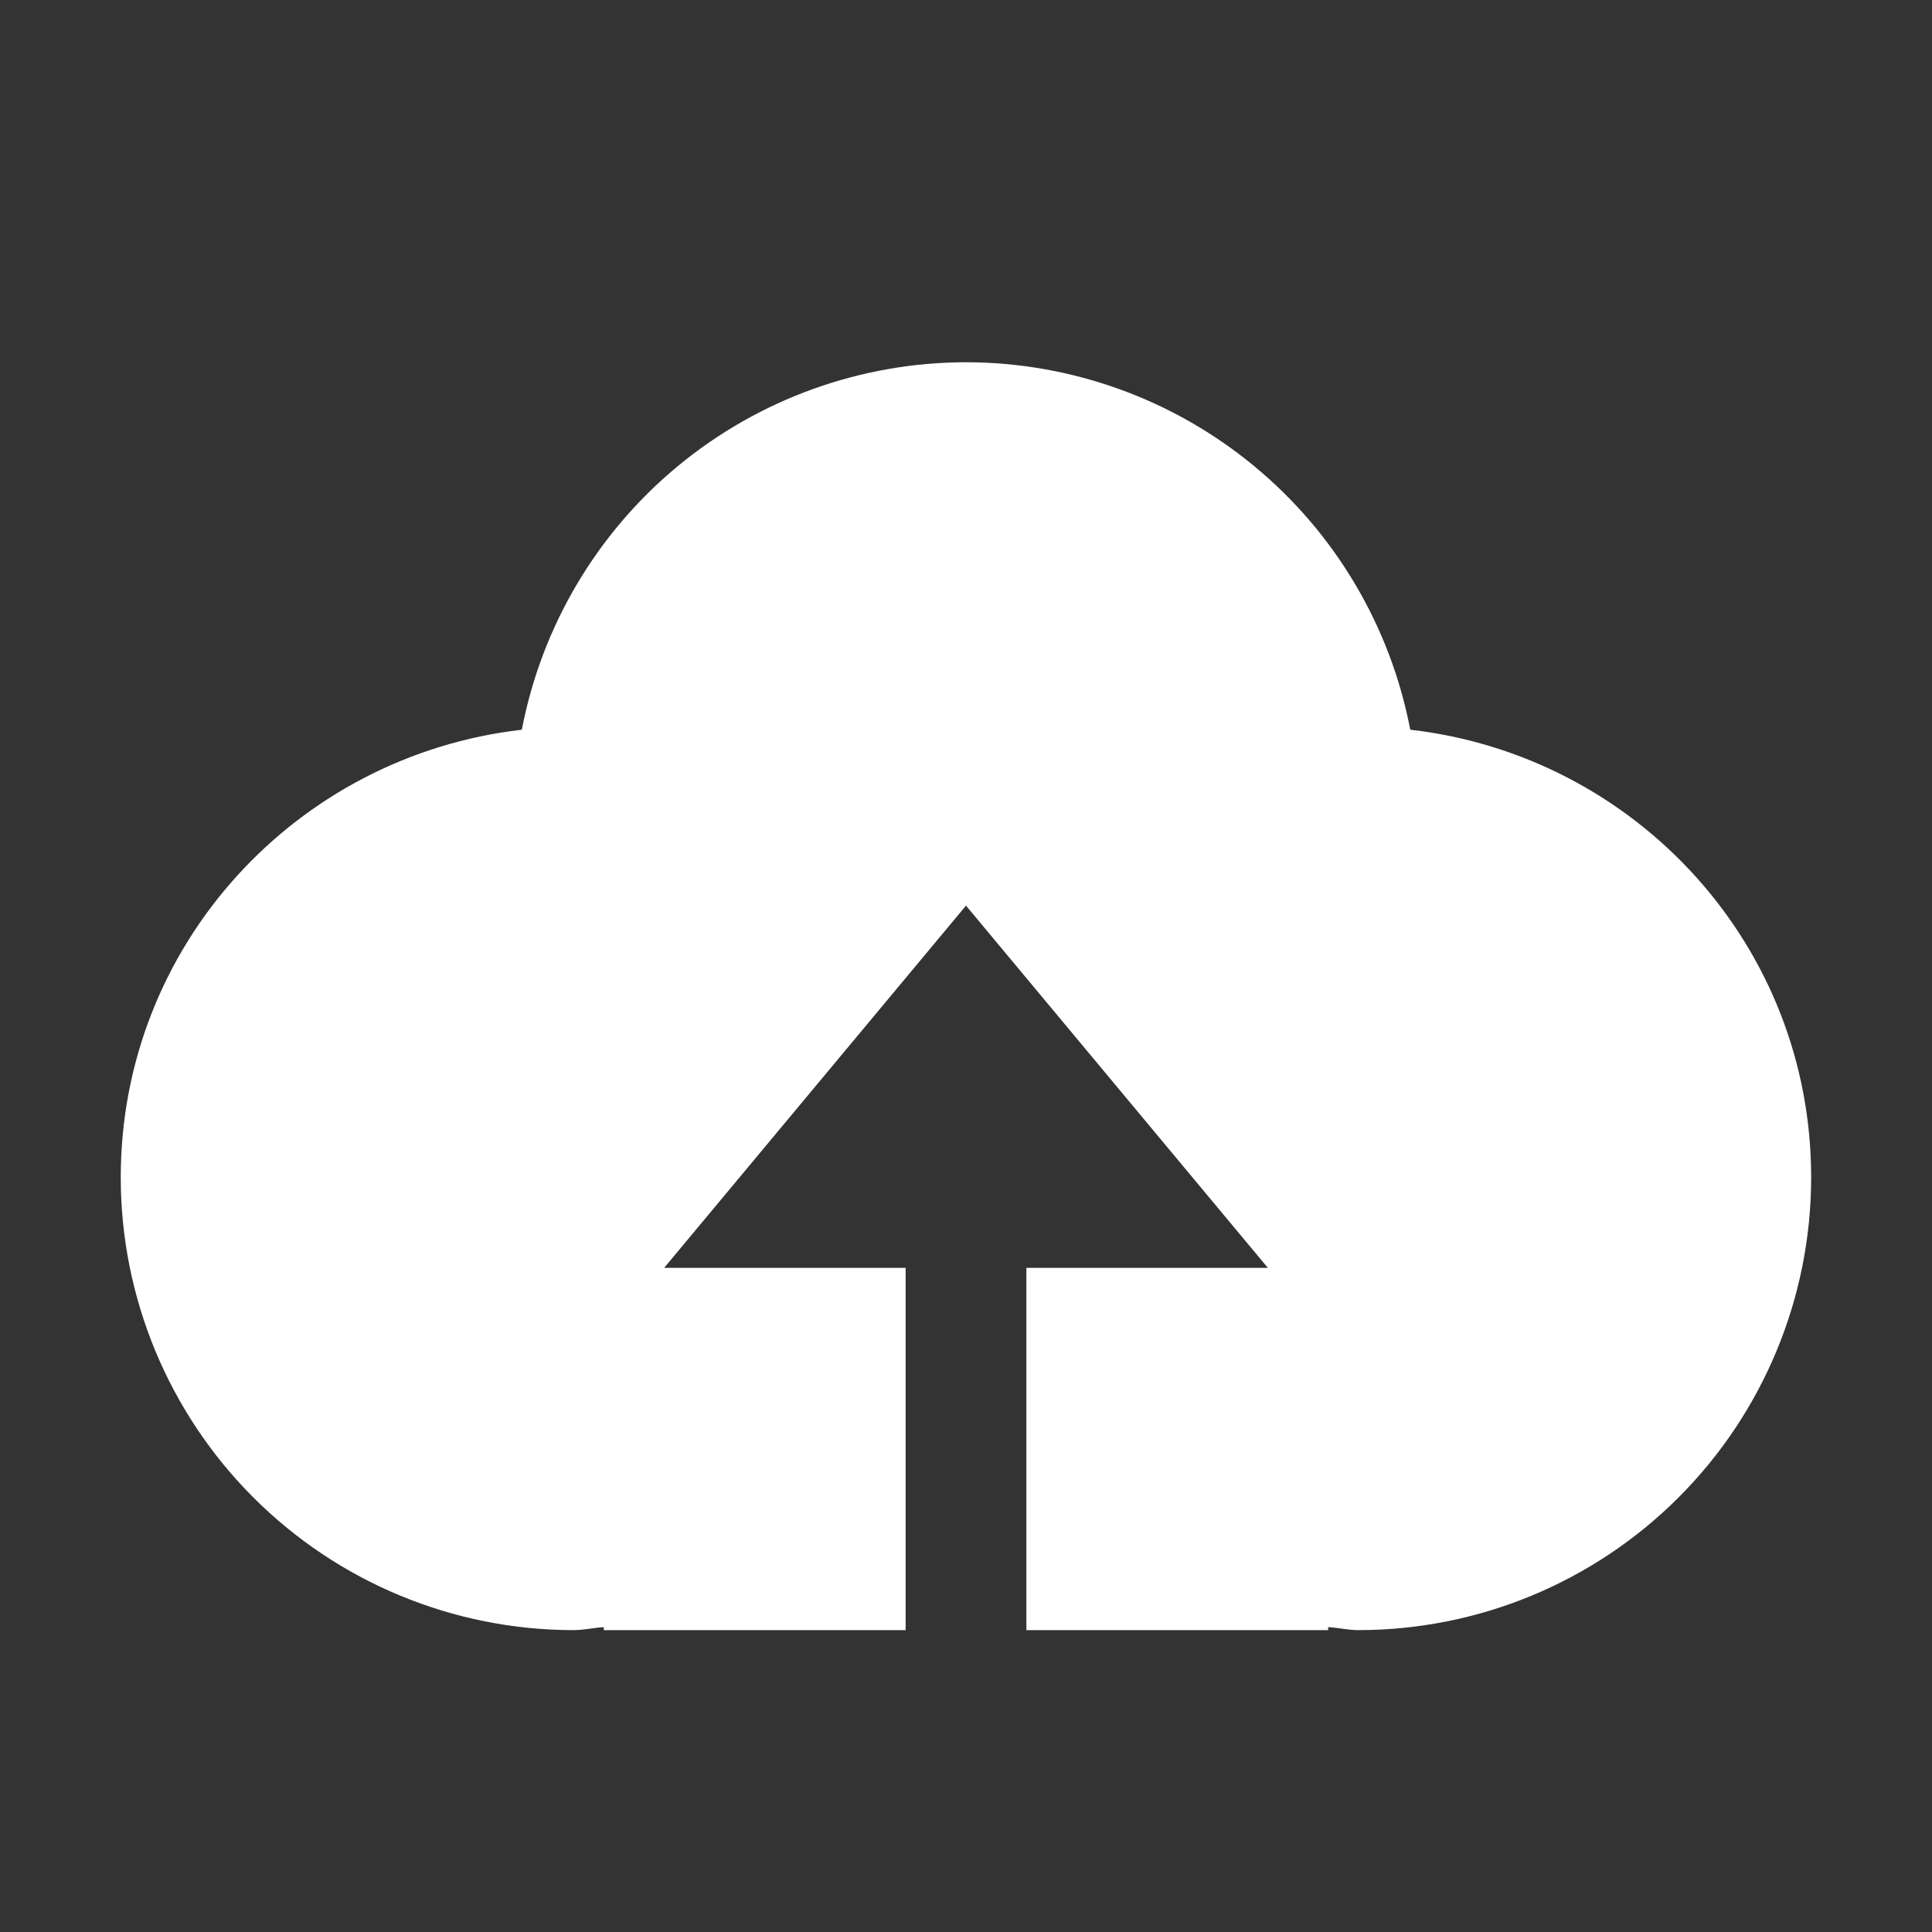 <svg width="20" height="20" viewBox="0 0 20 20" fill="none" xmlns="http://www.w3.org/2000/svg">
<rect x="0" y="0" width="20" height="20" fill="#333333" stroke="none"/>
<path d="M10.625 16.875V13.125H13.125L10 9.375L6.875 13.125H9.375V16.875H6.25V16.844C6.145 16.85 6.045 16.875 5.938 16.875C4.694 16.875 3.502 16.381 2.623 15.502C1.744 14.623 1.25 13.431 1.25 12.188C1.25 9.783 3.069 7.822 5.402 7.554C5.607 6.484 6.178 5.519 7.017 4.825C7.856 4.131 8.911 3.751 10 3.75C11.089 3.751 12.144 4.131 12.983 4.825C13.823 5.519 14.394 6.484 14.599 7.554C16.933 7.822 18.749 9.783 18.749 12.188C18.749 13.431 18.255 14.623 17.376 15.502C16.497 16.381 15.305 16.875 14.061 16.875C13.956 16.875 13.855 16.85 13.749 16.844V16.875H10.625Z" fill="white"/>
</svg>
